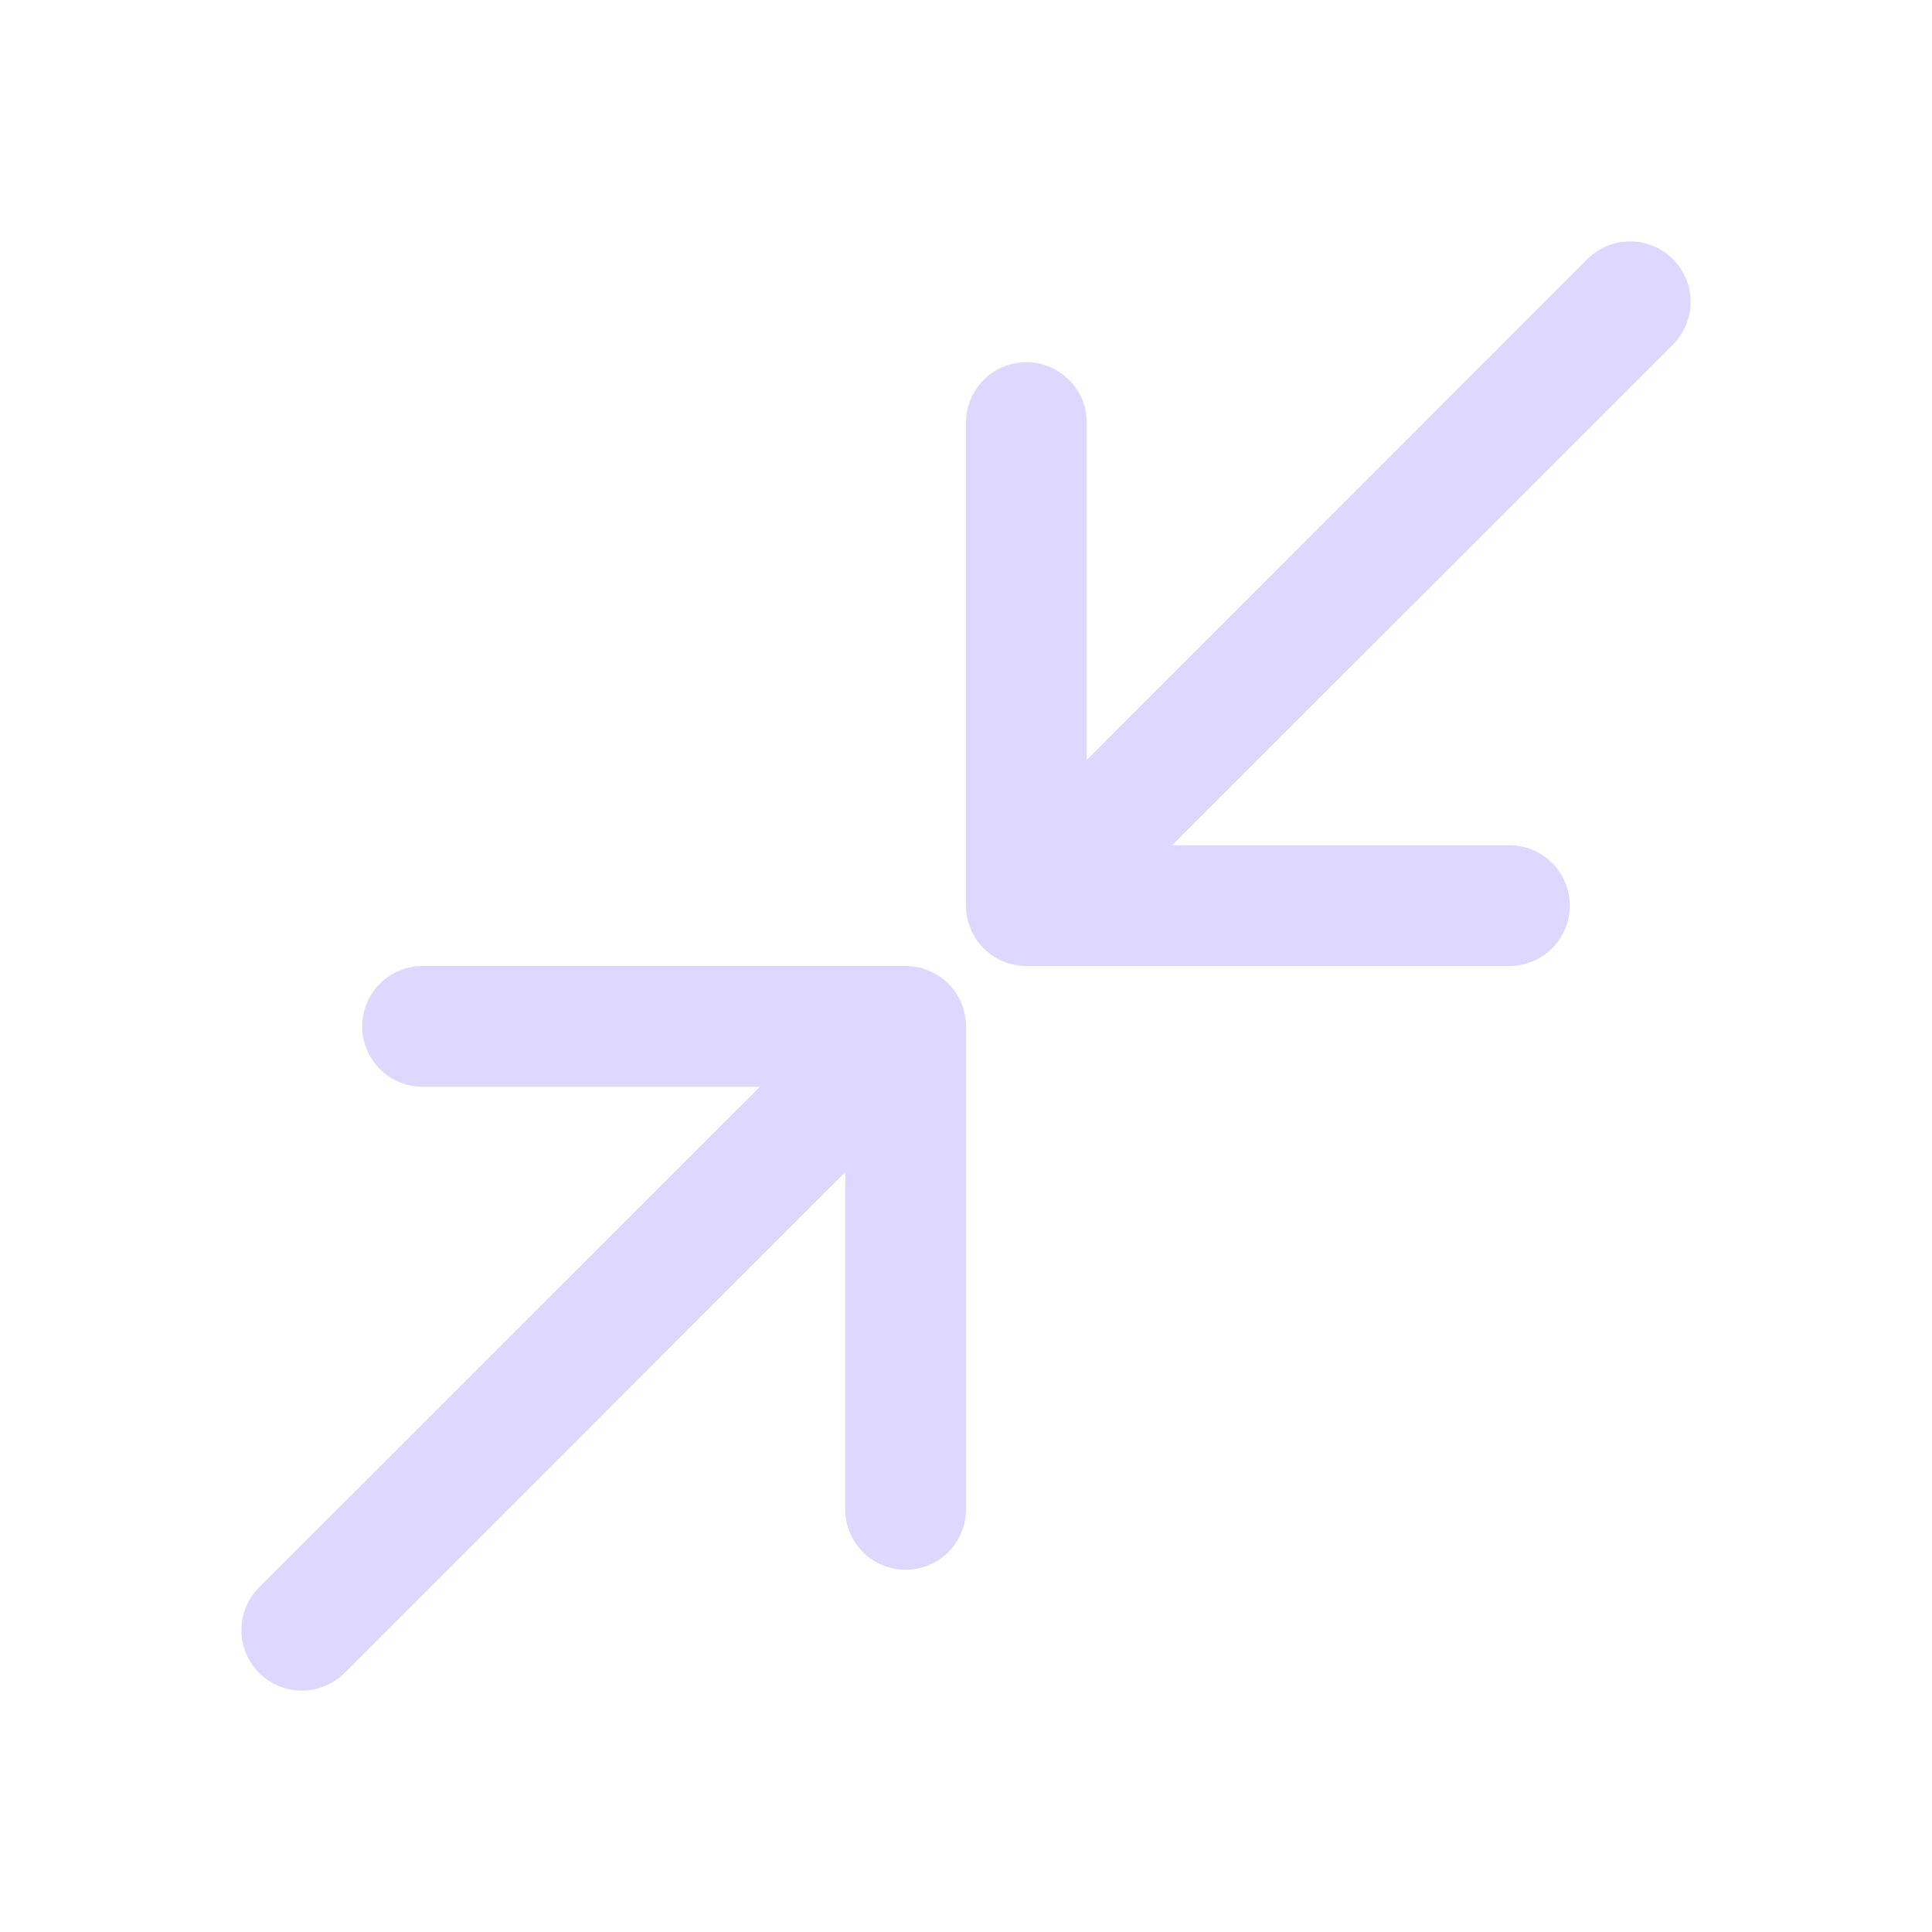<svg viewBox="0 0 16 16" height="16" width="16" xmlns="http://www.w3.org/2000/svg">
<g>
  <path fill="#DED7FF" fill-rule="evenodd" d="M13.854 2.854a.5.5 0 0 0-.708-.708L9 6.293V3.5a.5.5 0 0 0-1 0v4a.5.5 0 0 0 .5.5h4a.5.5 0 0 0 0-1H9.707l4.147-4.146ZM3.5 8a.5.5 0 0 0 0 1h2.793l-4.147 4.146a.5.5 0 0 0 .708.708L7 9.707V12.5a.5.5 0 0 0 1 0v-4a.5.5 0 0 0-.5-.5h-4Z"></path>
</g>
</svg>